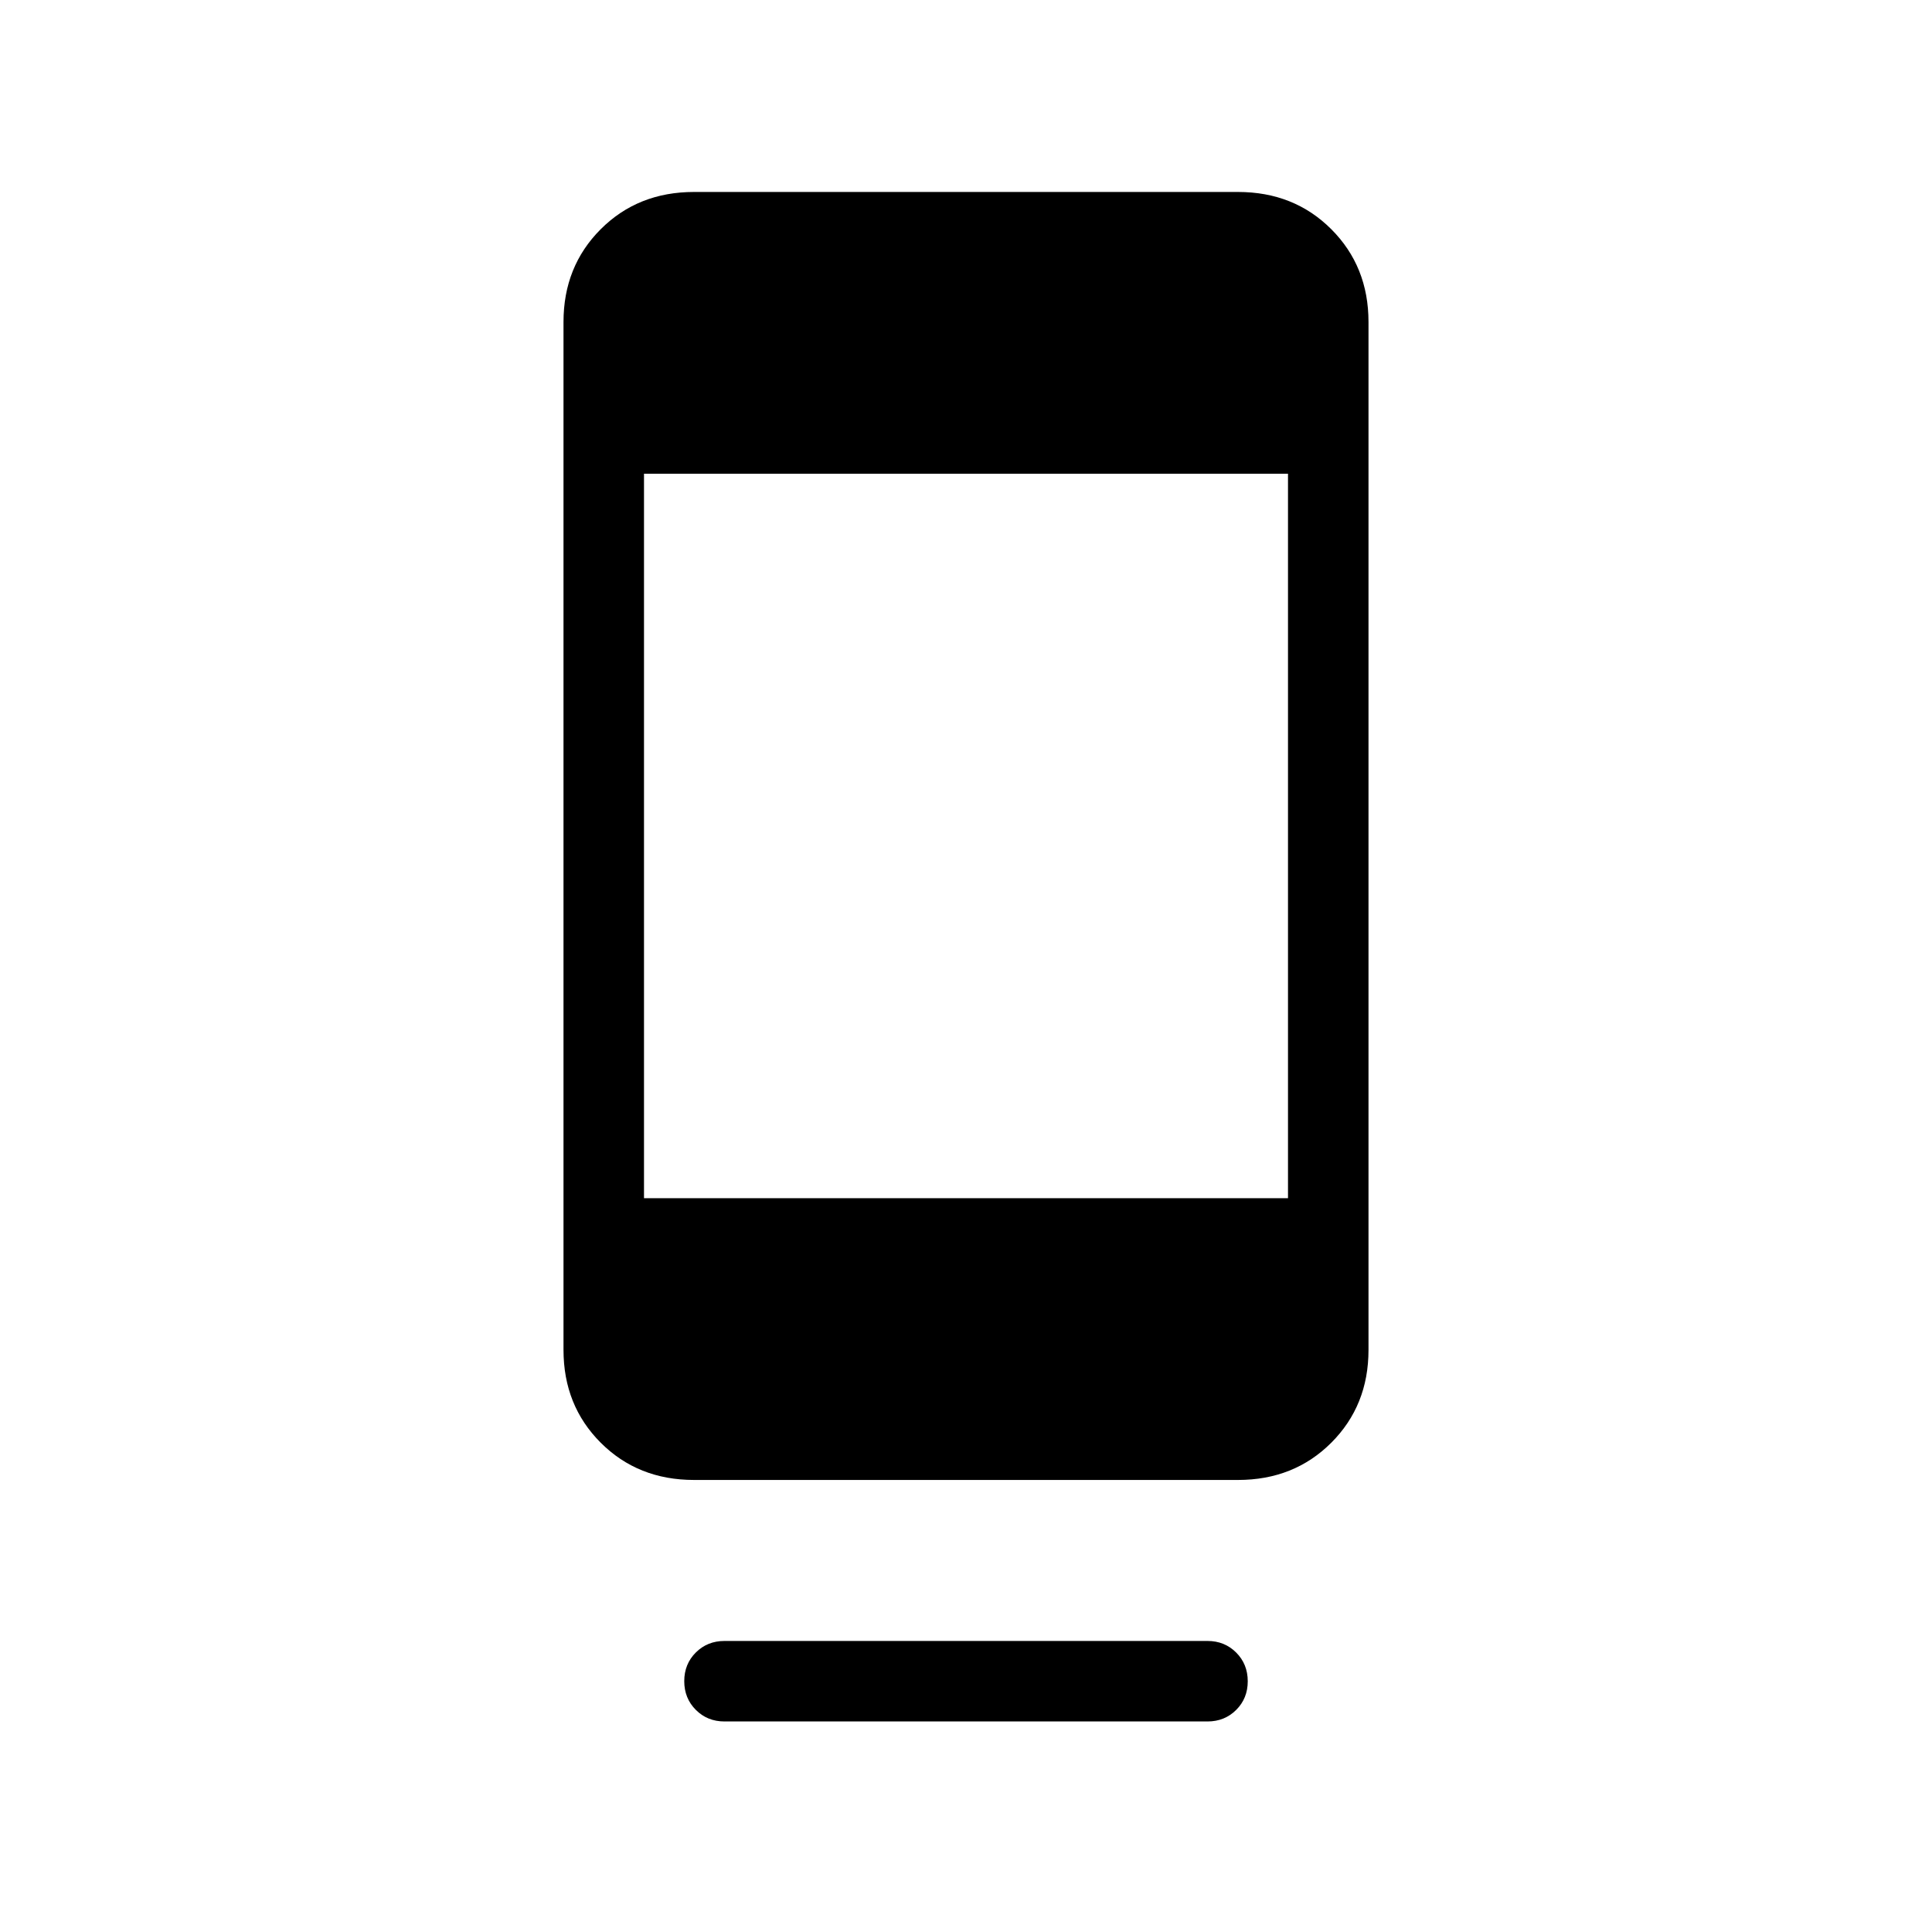 <svg xmlns="http://www.w3.org/2000/svg" height="24" viewBox="0 -960 960 960" width="24"><path d="M340-124.642q0-8.512 5.75-14.242 5.75-5.731 14.25-5.731h240q8.5 0 14.25 5.758Q620-133.1 620-124.588q0 8.511-5.75 14.242-5.75 5.731-14.25 5.731H360q-8.5 0-14.25-5.758T340-124.642Zm4.87-99.973q-27.87 0-46.37-18.5-18.5-18.5-18.5-46.116V-800q0-27.616 18.5-46.116t46.37-18.5h270.26q27.87 0 46.37 18.5Q680-827.616 680-800v510.769q0 27.616-18.5 46.116t-46.37 18.5H344.87ZM320-364.616h320v-359.999H320v359.999Z"/></svg>